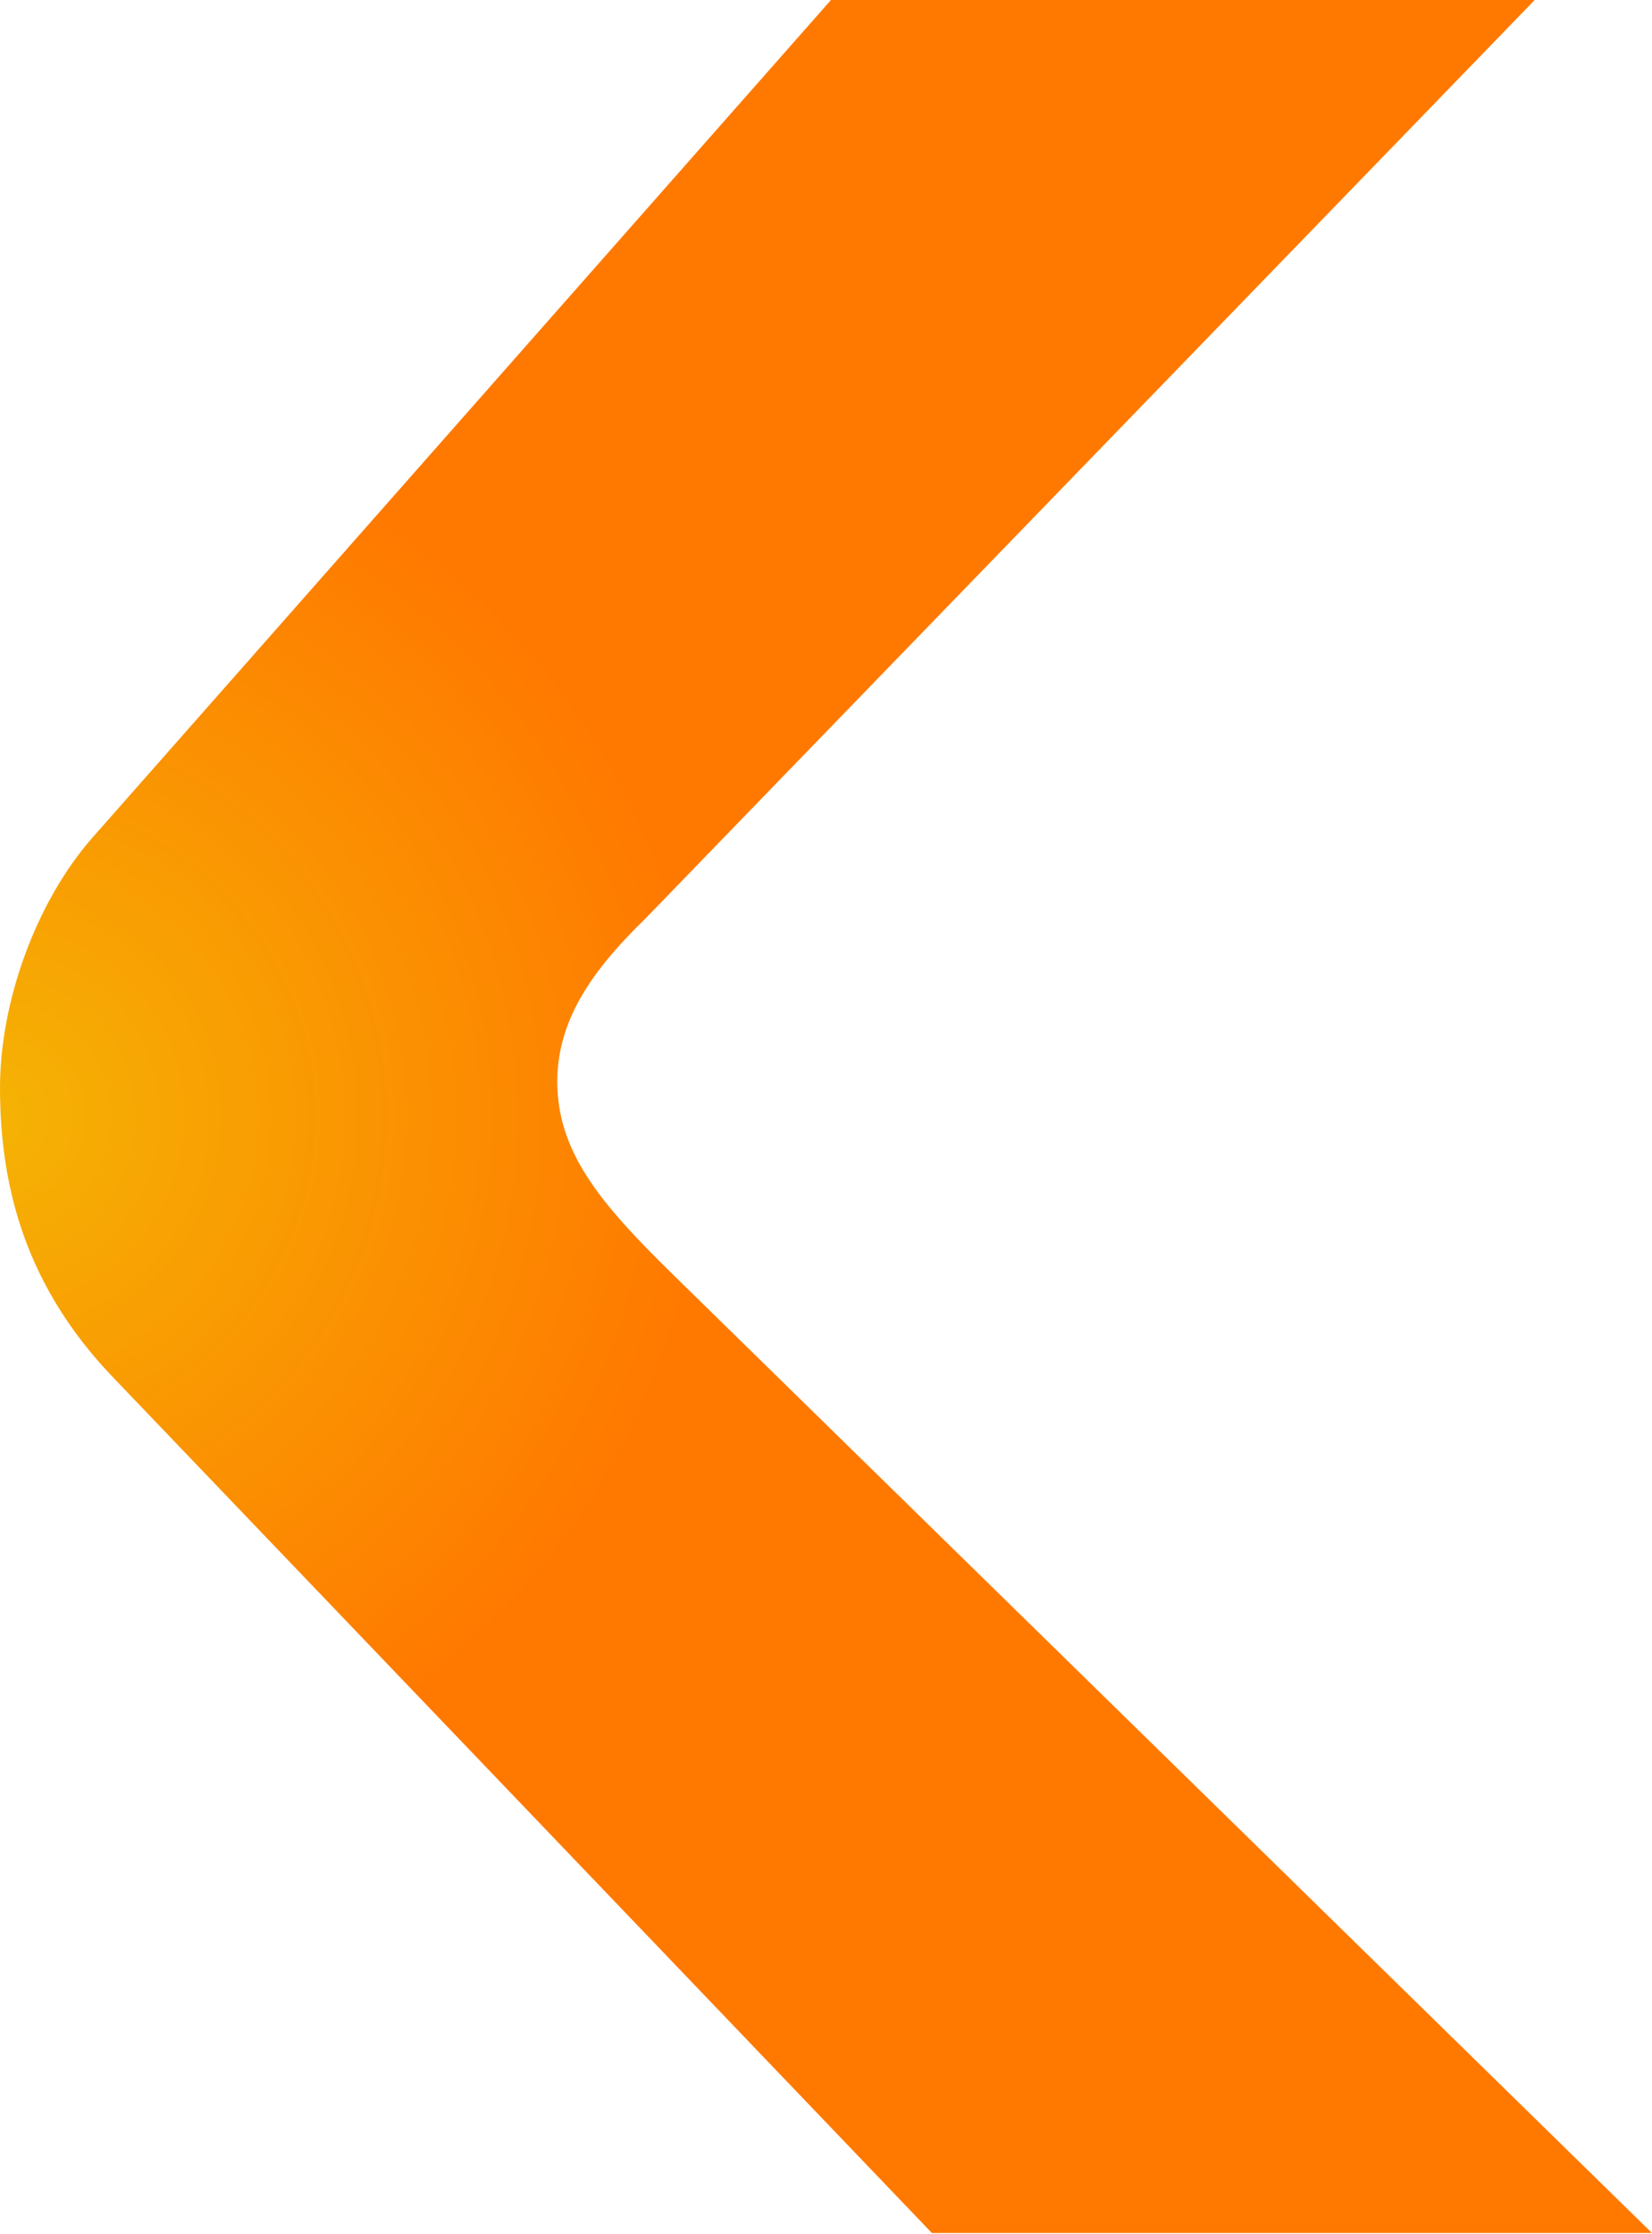<svg width="199" height="269" viewBox="0 0 199 269" version="1.1" xmlns="http://www.w3.org/2000/svg"><defs><radialGradient cx="0%" cy="50%" fx="0%" fy="50%" r="42.995%" gradientTransform="matrix(1 0 0 .74 0 .13)" id="radialGradient-1"><stop stop-color="#F5B304" offset="0%"/><stop stop-color="#FF7900" offset="99.908%"/></radialGradient></defs><g id="Oranje-V" stroke="none" stroke-width="1" fill="none" fill-rule="evenodd"><path d="M100.098 0L10.994 101.01C4.33 108.69 0 120.603 0 130.97c0 12.682 3.532 24.19 13.344 34.572l98.915 103.31H199l-118.141-115.6c-8.63-8.459-13.727-14.604-13.727-23.049 0-8.067 5.098-14.213 10.595-19.592L184.872 0h-84.774z" id="Clip-2" fill="url(#radialGradient-1)"/></g></svg>